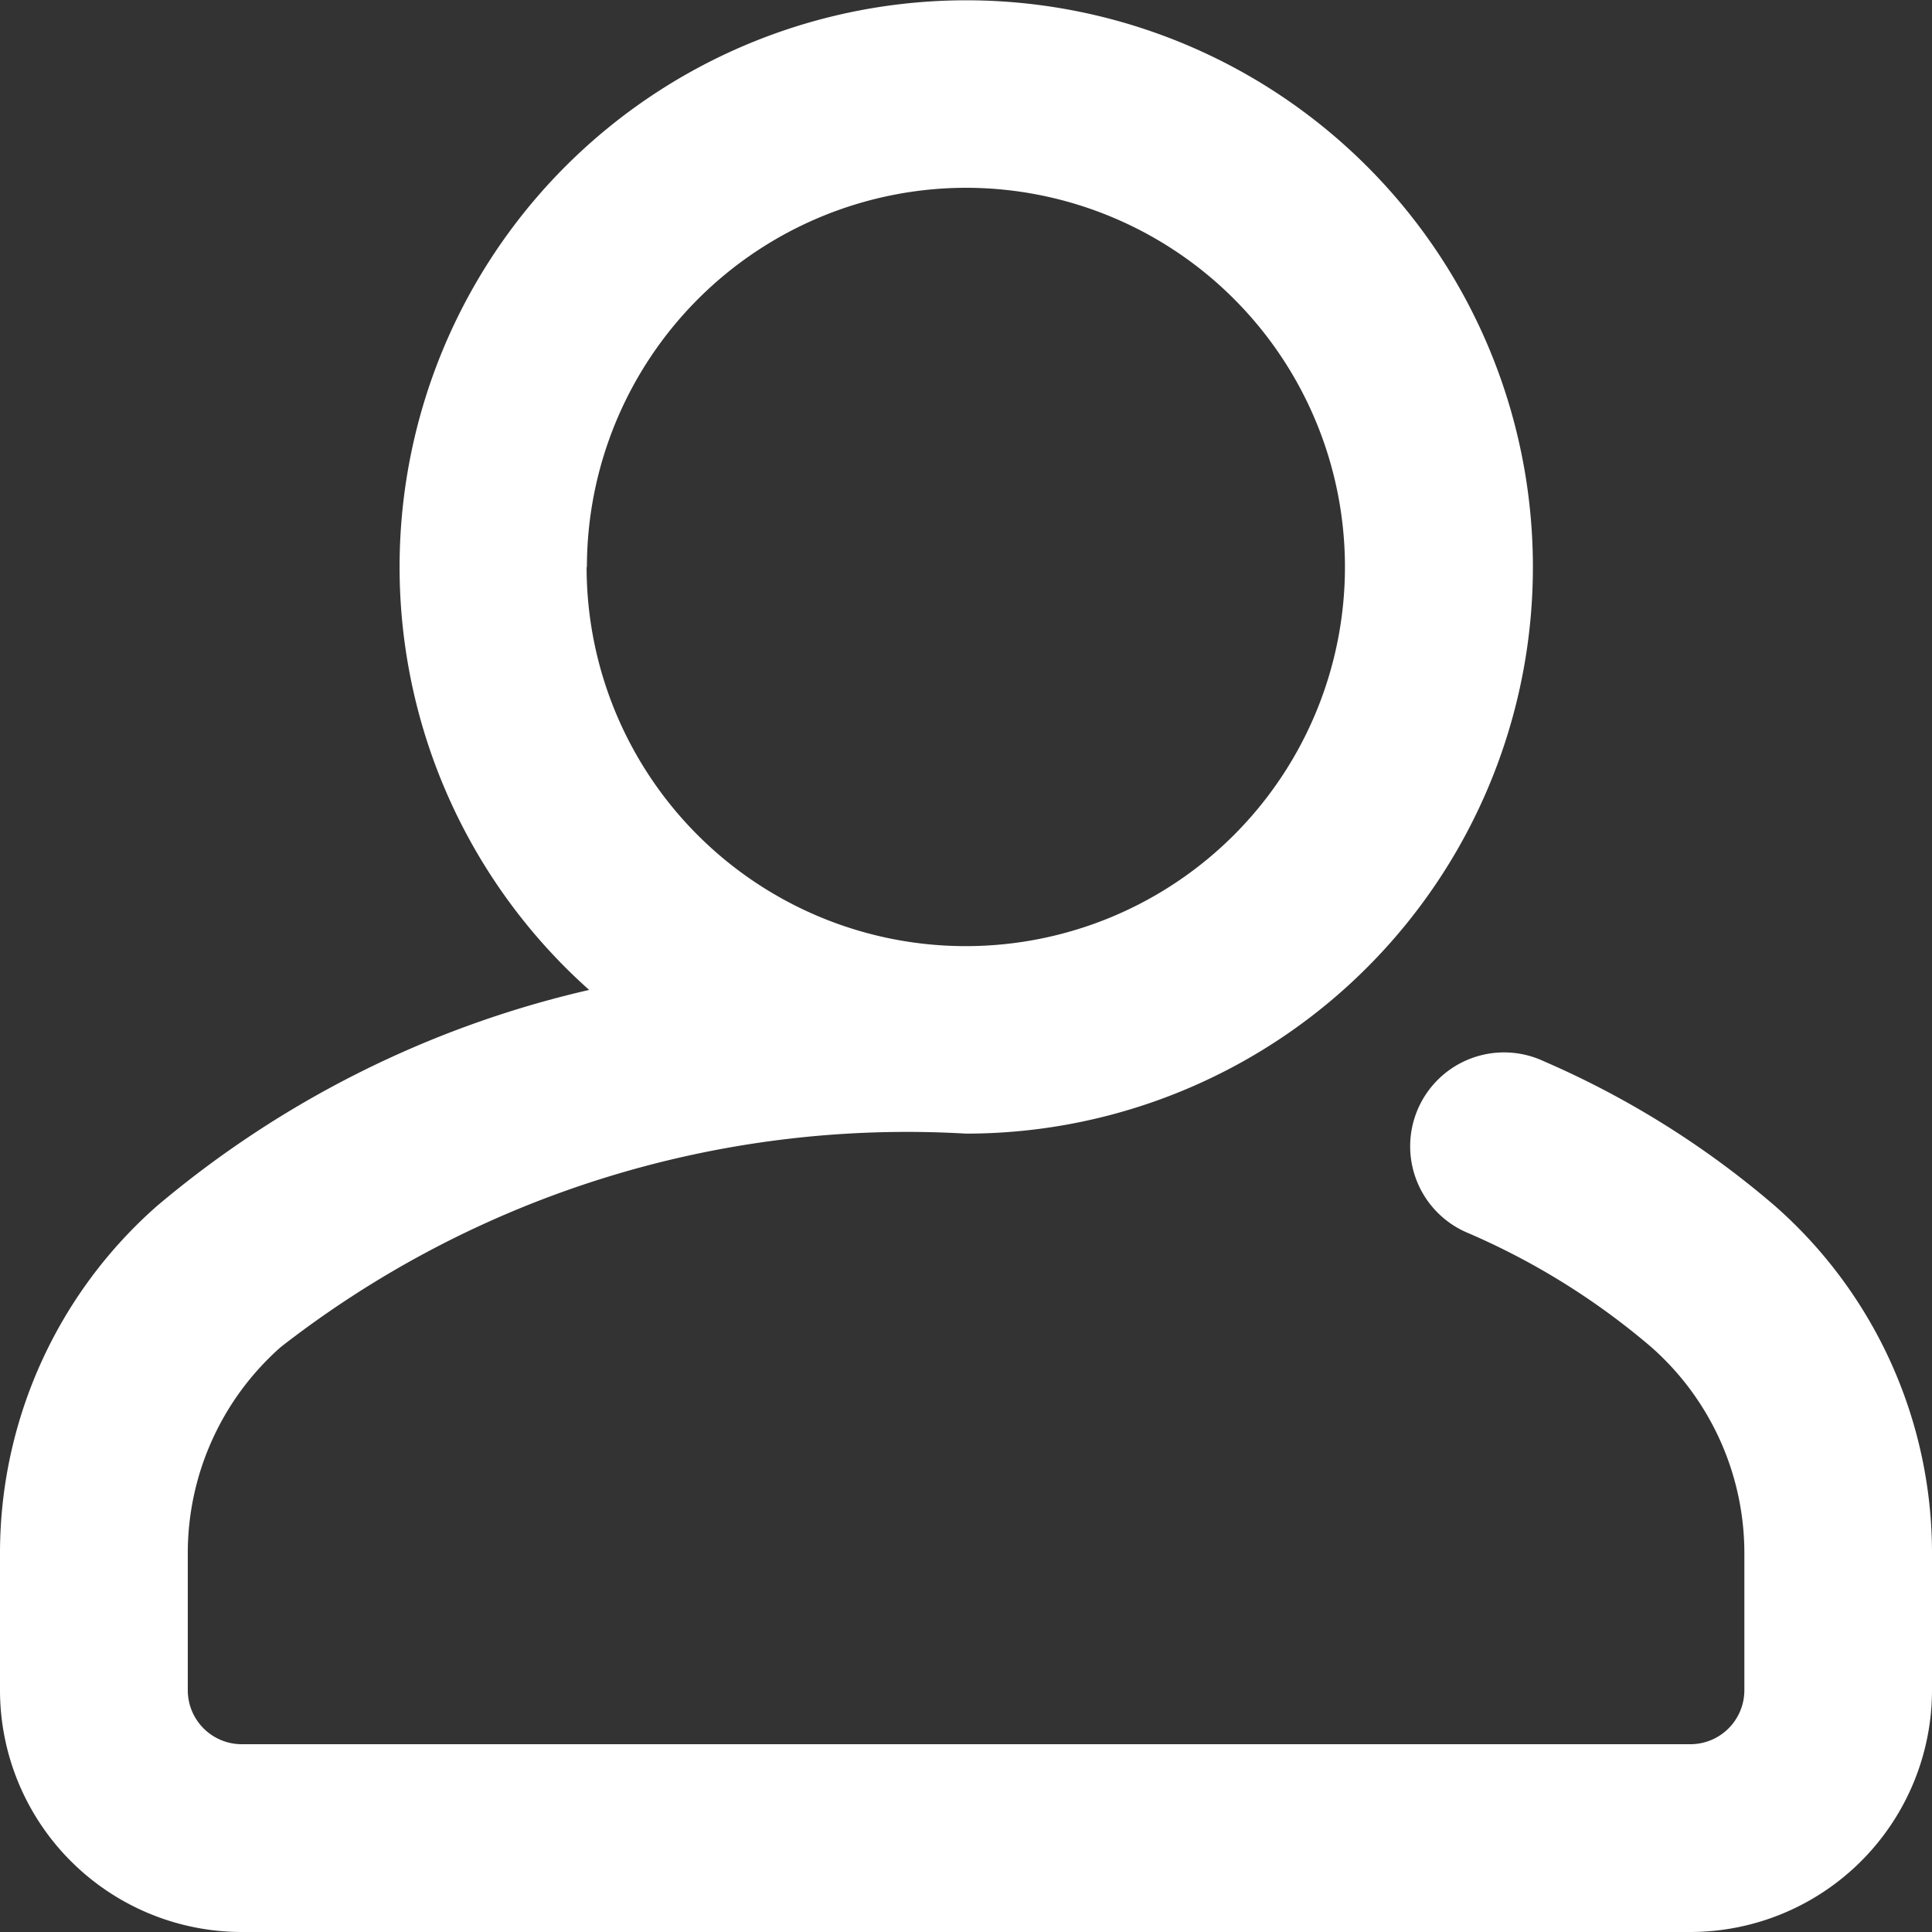 <svg xmlns="http://www.w3.org/2000/svg" width="12.881" height="12.881" viewBox="0 0 12.881 12.881">
  <rect x="0" y="0" width="12.881" height="12.881" fill="#333333" stroke="none"/>
  <g id="Group_2811" data-name="Group 2811" transform="translate(-1228.059 -30)">
    <path id="Union_2" data-name="Union 2" d="M1.611,12.881A1.613,1.613,0,0,1,0,11.27v-.912A3.083,3.083,0,0,1,1.046,8.041,6.835,6.835,0,0,1,3.928,6.6a3.778,3.778,0,1,1,2.512.958A6.793,6.793,0,0,0,1.872,8.981a1.832,1.832,0,0,0-.62,1.377v.912a.36.36,0,0,0,.359.359H11.27a.36.36,0,0,0,.36-.359v-.912a1.832,1.832,0,0,0-.621-1.377A4.8,4.8,0,0,0,9.786,8.22a.626.626,0,1,1,.508-1.144,6.043,6.043,0,0,1,1.541.965,3.083,3.083,0,0,1,1.046,2.317v.912a1.613,1.613,0,0,1-1.611,1.611Zm2.3-9.1A2.528,2.528,0,1,0,6.441,1.252,2.531,2.531,0,0,0,3.913,3.78Z" transform="translate(1228.059 30)" fill="#fff"/>
  </g>
</svg>
